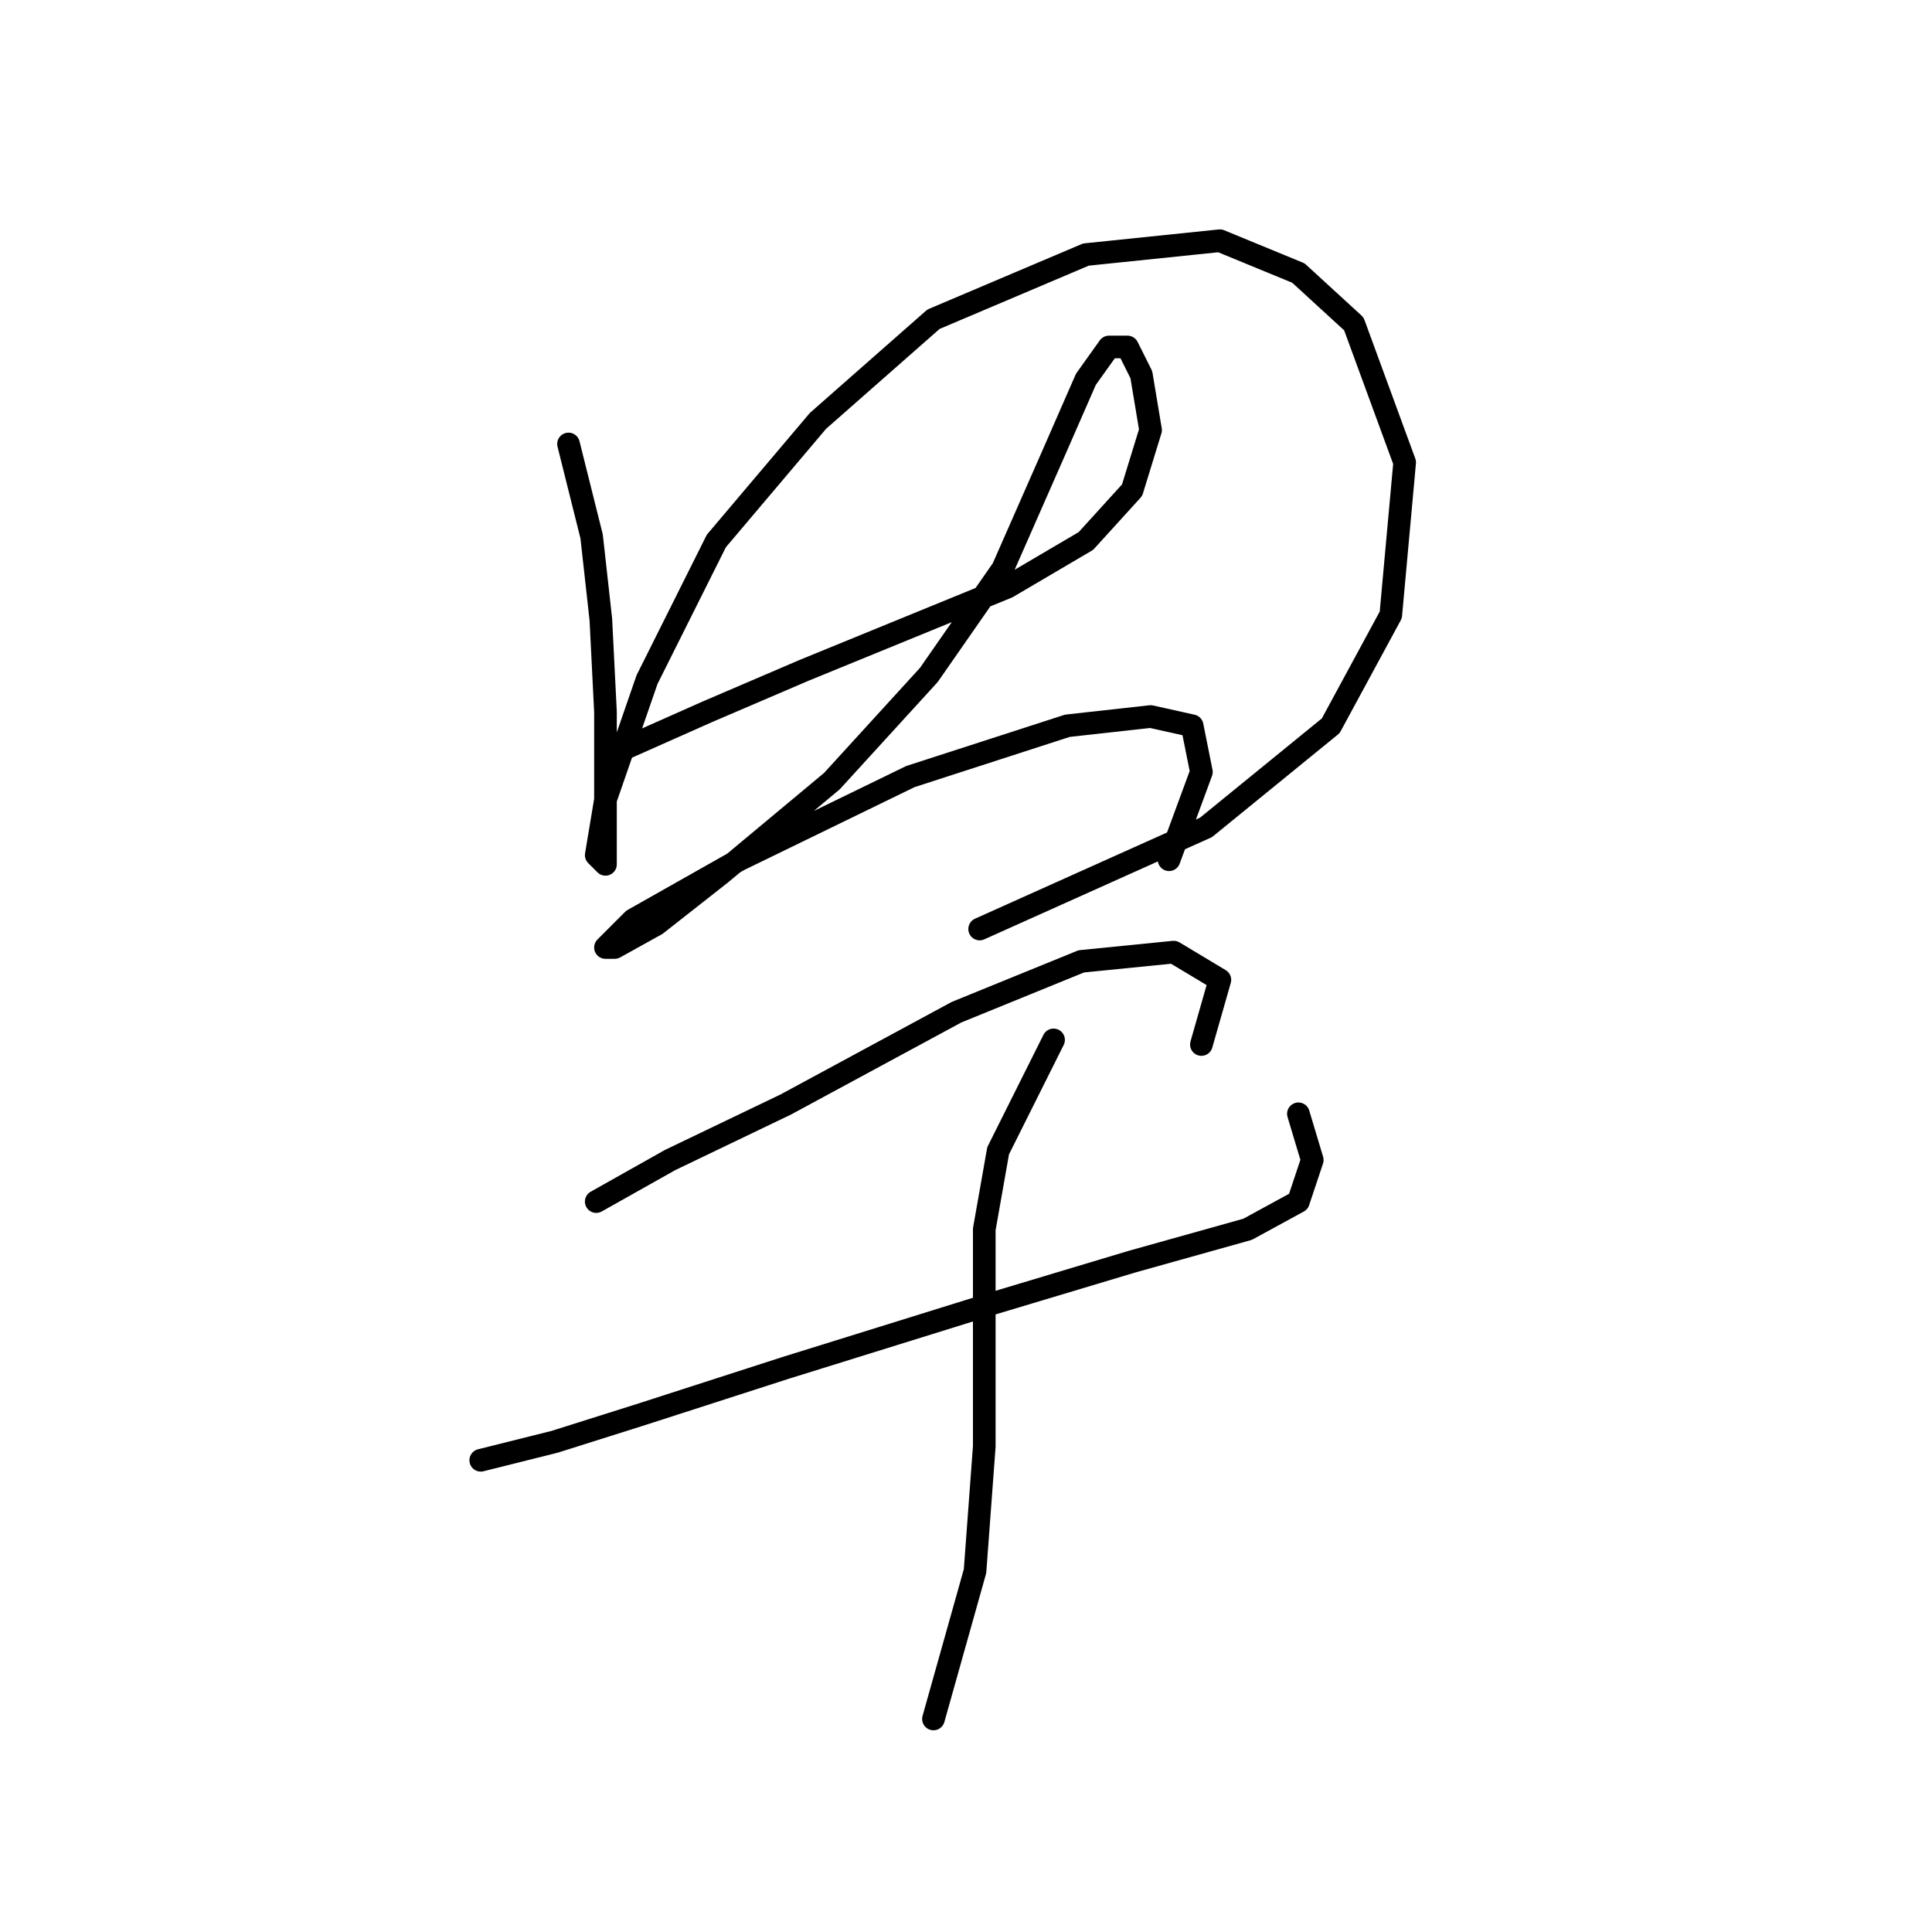 <?xml version="1.0" standalone="no"?>
    <svg width="256" height="256" xmlns="http://www.w3.org/2000/svg" version="1.1">
    <polyline stroke="black" stroke-width="3" stroke-linecap="round" fill="transparent" stroke-linejoin="round" points="75.331 58.829 78.392 71.071 79.616 82.089 80.228 94.331 80.228 104.737 80.228 111.47 80.228 114.531 79.004 113.307 80.228 105.961 85.737 90.046 94.919 71.683 108.385 55.768 123.688 42.302 143.888 33.732 161.639 31.896 172.045 36.18 179.39 42.914 186.124 61.277 184.287 81.477 176.33 96.168 159.803 109.634 129.809 123.1 129.809 123.1 " />
        <polyline stroke="black" stroke-width="3" stroke-linecap="round" fill="transparent" stroke-linejoin="round" points="82.677 99.228 93.695 94.331 106.549 88.822 120.015 83.313 133.482 77.804 143.888 71.683 150.009 64.95 152.457 56.992 151.233 49.647 149.397 45.974 146.948 45.974 143.888 50.259 139.603 60.053 132.87 75.356 123.076 89.434 110.222 103.513 95.531 115.755 86.961 122.488 81.452 125.549 80.228 125.549 83.901 121.876 97.979 113.919 120.628 102.901 141.439 96.168 152.457 94.943 157.966 96.168 159.191 102.289 154.906 113.919 154.906 113.919 " />
        <polyline stroke="black" stroke-width="3" stroke-linecap="round" fill="transparent" stroke-linejoin="round" points="79.004 159.215 88.798 153.706 104.1 146.361 126.749 134.119 143.276 127.385 155.518 126.161 161.639 129.834 159.191 138.403 159.191 138.403 " />
        <polyline stroke="black" stroke-width="3" stroke-linecap="round" fill="transparent" stroke-linejoin="round" points="63.701 193.494 73.495 191.045 85.125 187.372 104.1 181.251 131.646 172.682 150.009 167.173 165.312 162.888 172.045 159.215 173.881 153.706 172.045 147.585 172.045 147.585 " />
        <polyline stroke="black" stroke-width="3" stroke-linecap="round" fill="transparent" stroke-linejoin="round" points="139.603 137.791 132.258 152.482 130.421 162.888 130.421 176.354 130.421 191.657 129.197 208.184 123.688 227.772 123.688 227.772 " />
        </svg>